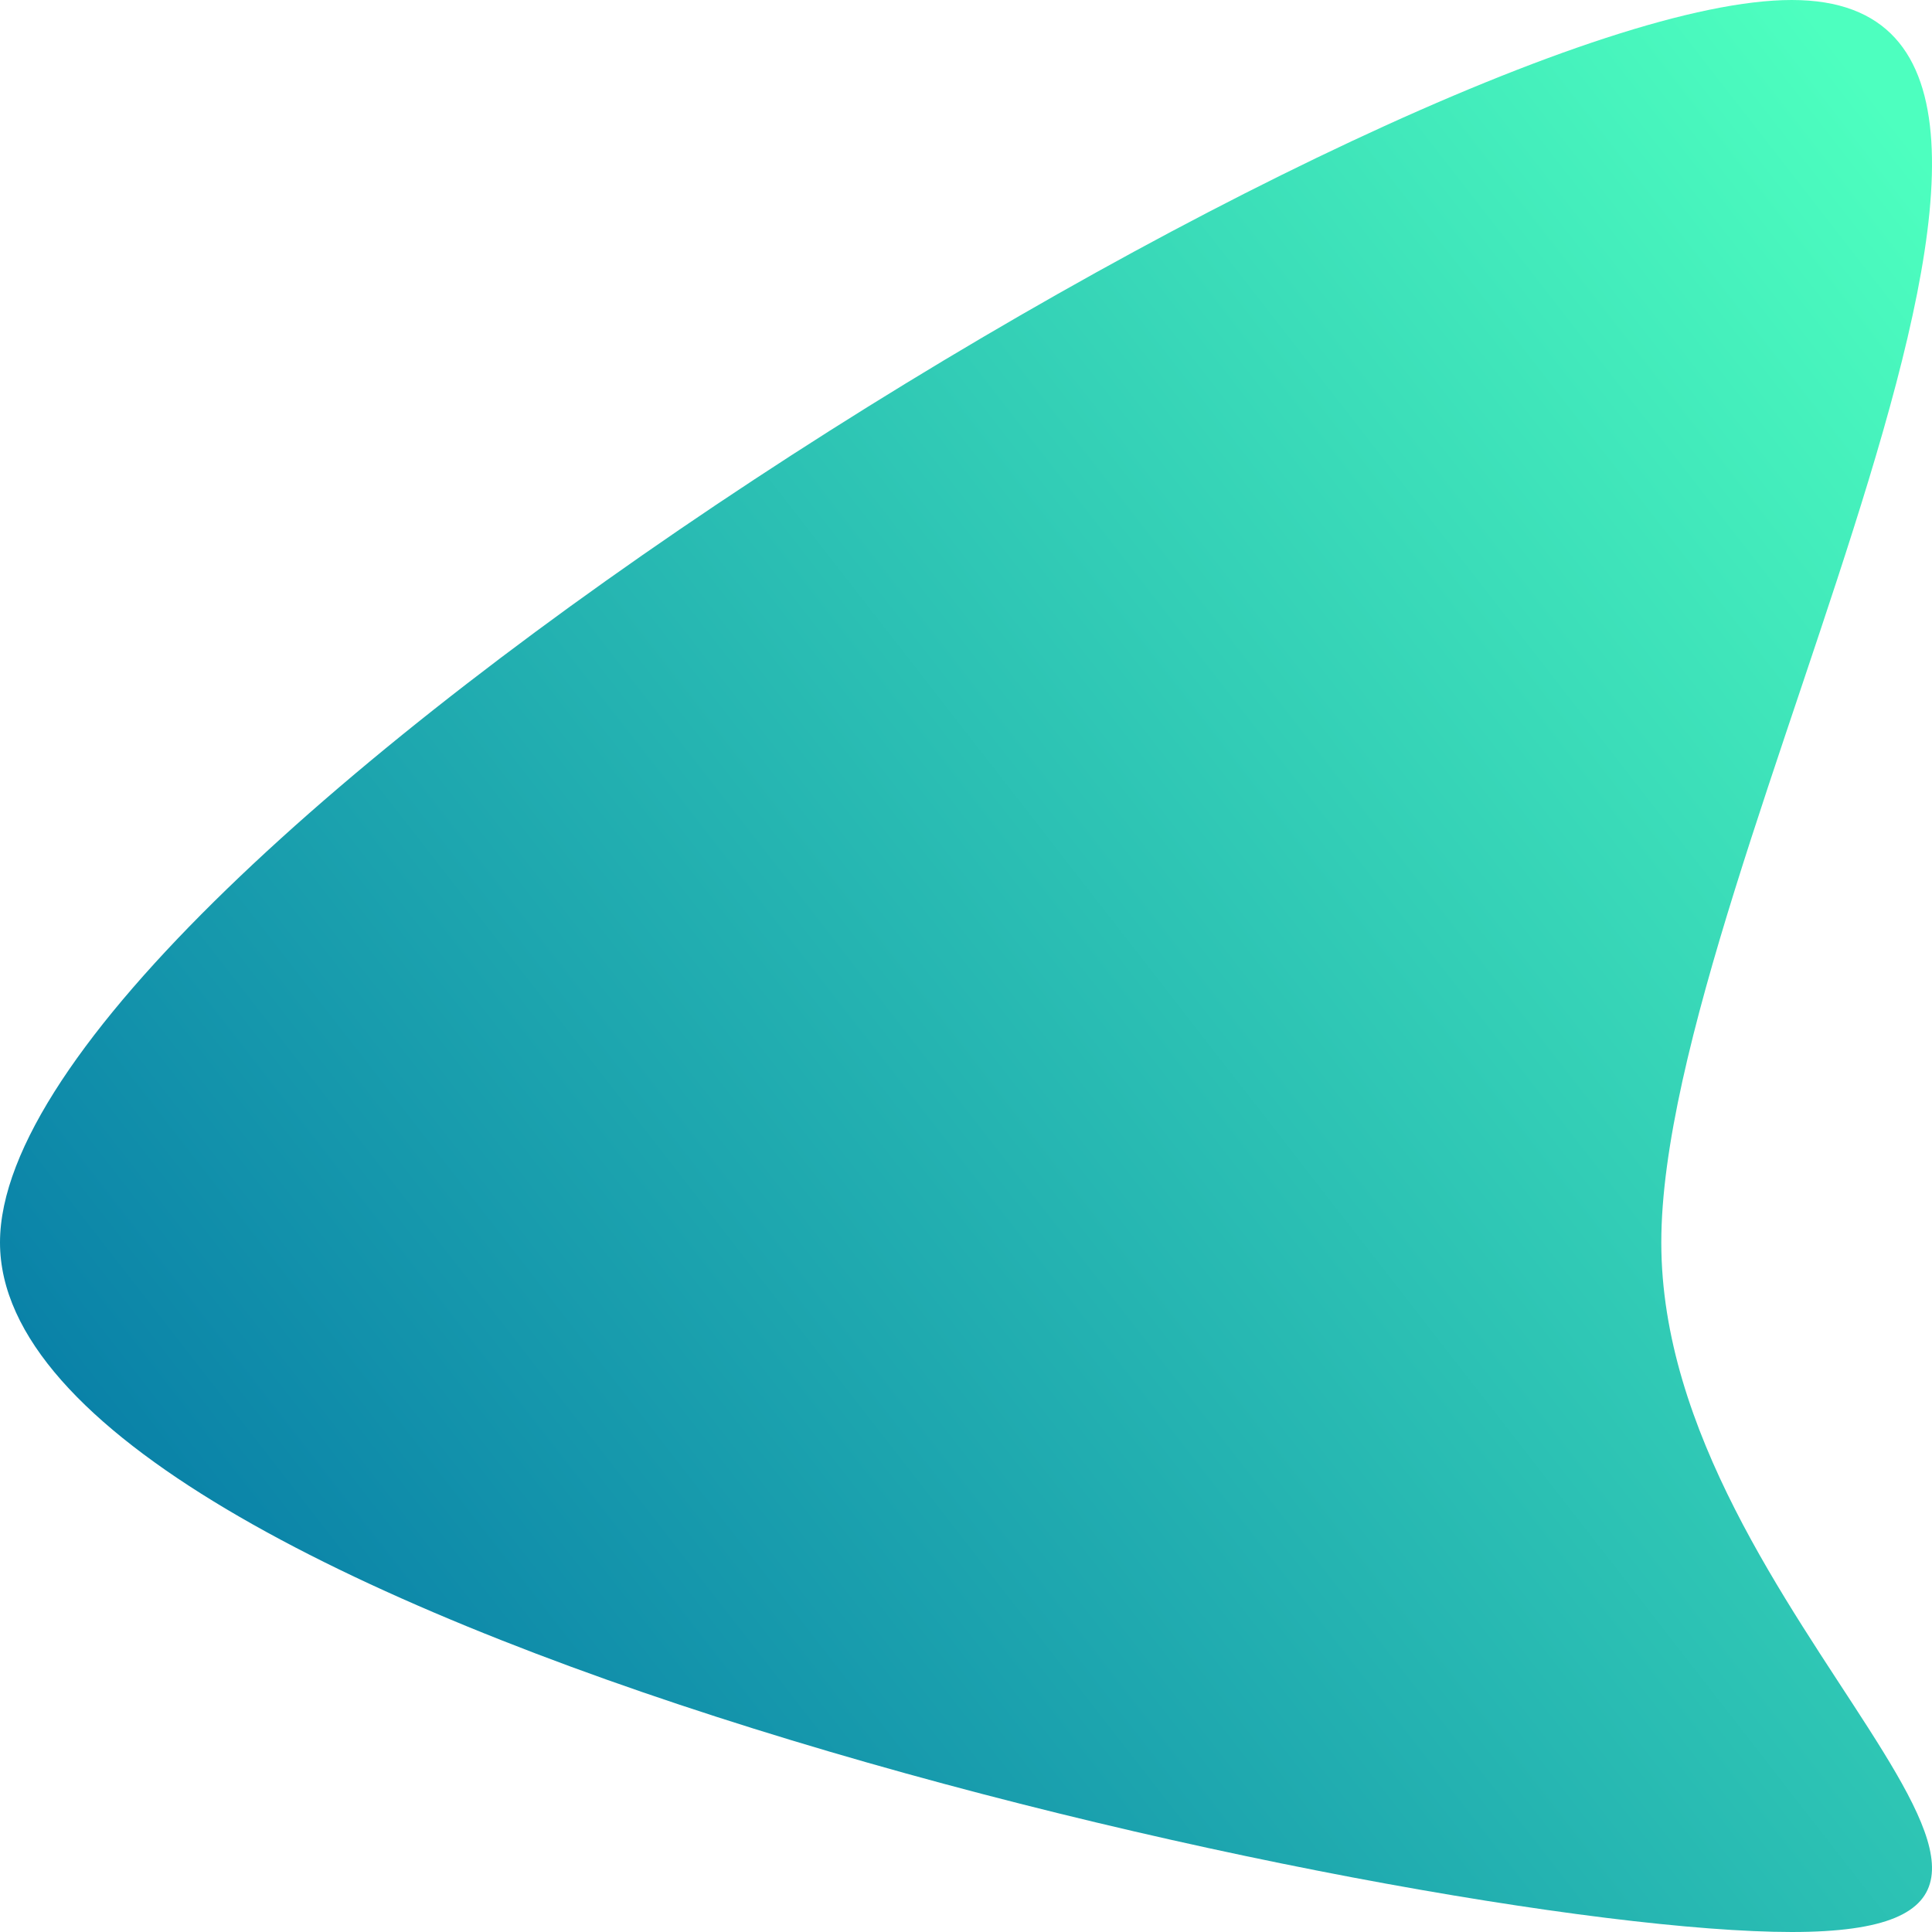 <svg className="about-svg" width="120" height="120" viewBox="0 0 1400 1400" version="1.1" xmlns="http://www.w3.org/2000/svg">
        <g id="Canvas" transform="translate(928 712)">
        <g id="Ellipse">
        </g>
        </g>
        <linearGradient id="paint1_linear" x1="0" y1="0" x2="1" y2="0" gradientUnits="userSpaceOnUse" gradientTransform="matrix(-1288 980 -980 -1288 1830 676)">
        <stop offset="0" stop-color="#4DFFBF"/>
        <stop offset="1" stop-color="#0A82A8"/>
        </linearGradient>
        <path fill="url(#paint1_linear)" d="M 1203.84 900.353C 1203.84 1173.57 1573.1 1400 1298.36 1400C 1023.62 1400 0 1173.57 0 900.353C 0 627.138 1023.62 0 1298.36 0C 1573.1 0 1203.84 627.138 1203.84 900.353Z"/>
</svg>